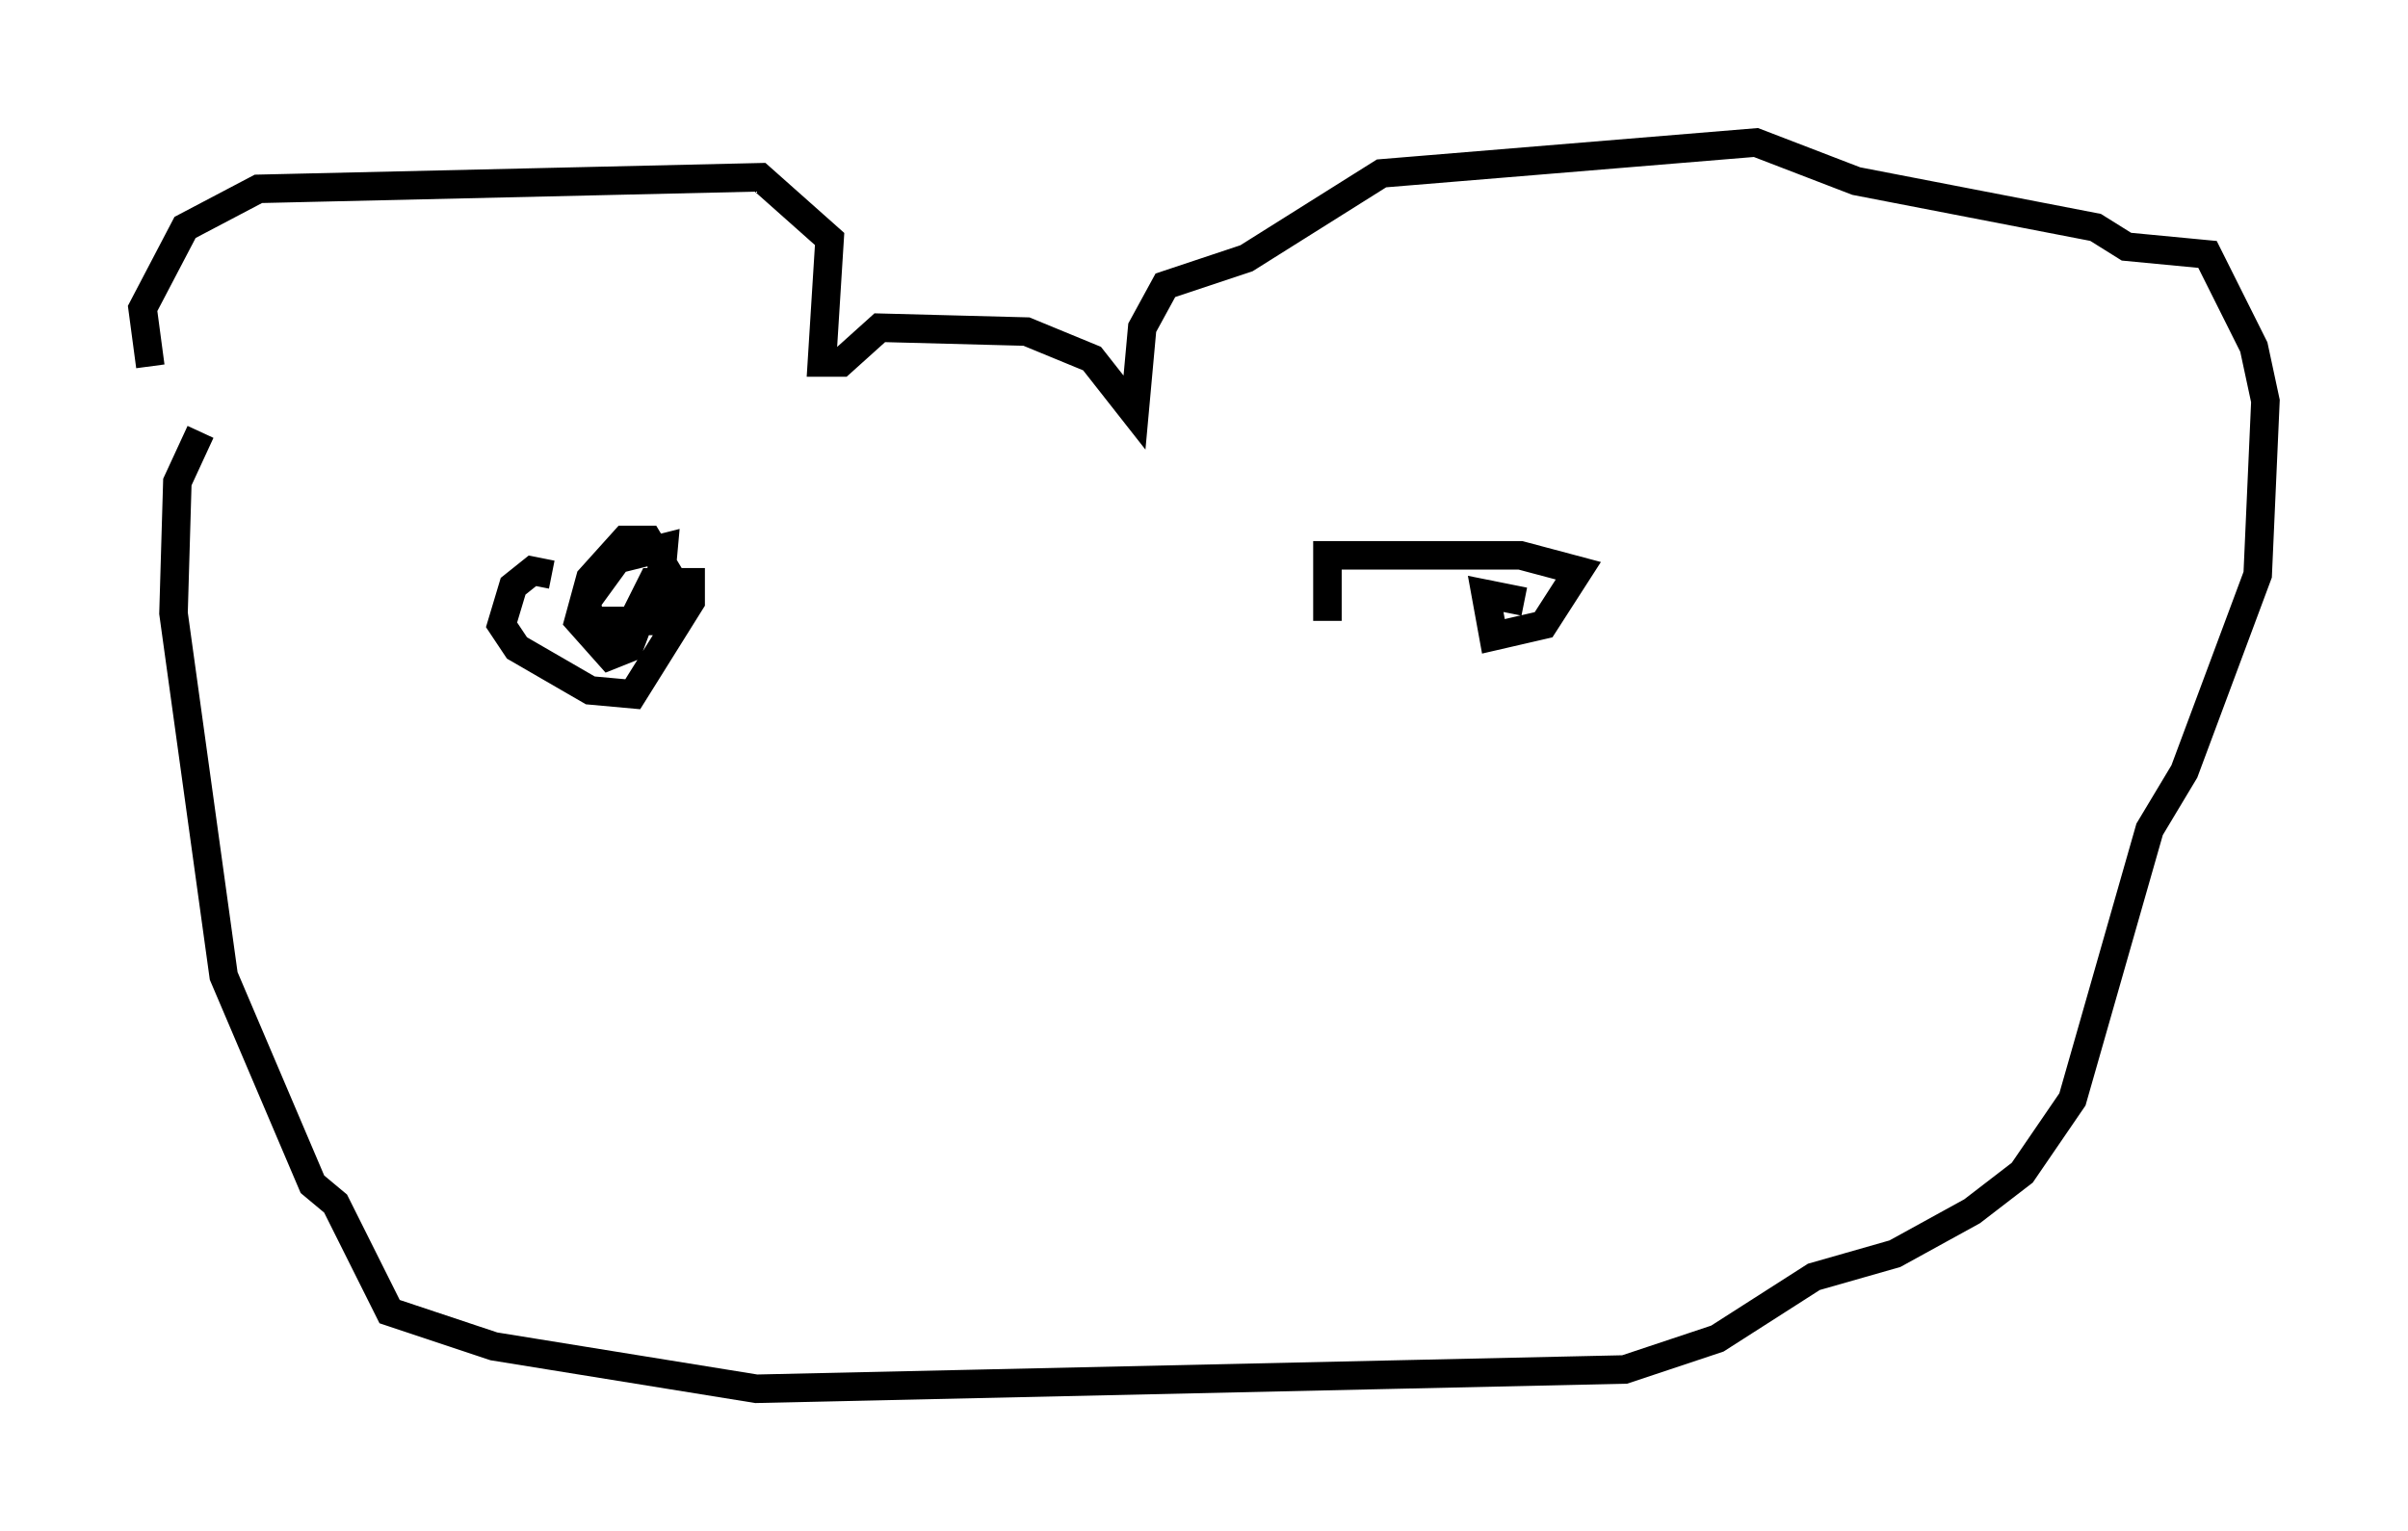 <?xml version="1.0" encoding="utf-8" ?>
<svg baseProfile="full" height="53.707" version="1.1" width="84.424" xmlns="http://www.w3.org/2000/svg" xmlns:ev="http://www.w3.org/2001/xml-events" xmlns:xlink="http://www.w3.org/1999/xlink"><defs /><rect fill="white" height="53.707" width="84.424" x="0" y="0" /><path d="M6.083, 14.472 m-0.812, -1.624 l-0.271, -2.03 1.488, -2.842 l2.571, -1.353 17.591, -0.406 l2.436, 2.165 -0.271, 4.33 l0.677, 0.0 1.353, -1.218 l5.142, 0.135 2.3, 0.947 l1.488, 1.894 0.271, -2.977 l0.812, -1.488 2.842, -0.947 l4.736, -2.977 13.126, -1.083 l3.518, 1.353 8.39, 1.624 l1.083, 0.677 2.842, 0.271 l1.624, 3.248 0.406, 1.894 l-0.271, 6.089 -2.571, 6.901 l-1.218, 2.03 -2.706, 9.472 l-1.759, 2.571 -1.759, 1.353 l-2.706, 1.488 -2.842, 0.812 l-3.383, 2.165 -3.248, 1.083 l-30.446, 0.677 -9.202, -1.488 l-3.654, -1.218 -1.894, -3.789 l-0.812, -0.677 -3.112, -7.307 l-1.759, -12.72 0.135, -4.601 l0.812, -1.759 m12.314, 5.007 l-0.677, -0.135 -0.677, 0.541 l-0.406, 1.353 0.541, 0.812 l2.571, 1.488 1.488, 0.135 l2.03, -3.248 0.0, -0.677 l-1.353, 0.0 -1.083, 2.165 l1.353, -1.894 0.135, -1.488 l-1.624, 0.406 -1.083, 1.488 l0.135, 0.677 2.165, 0.0 l0.677, -1.488 -0.812, -1.353 l-0.812, 0.0 -1.218, 1.353 l-0.406, 1.488 1.083, 1.218 l0.677, -0.271 0.406, -1.083 m30.987, -0.541 l-1.353, -0.271 0.271, 1.488 l1.759, -0.406 1.218, -1.894 l-2.03, -0.541 -6.766, 0.0 l0.0, 2.3 " fill="none" stroke="black" stroke-width="1" /></svg>